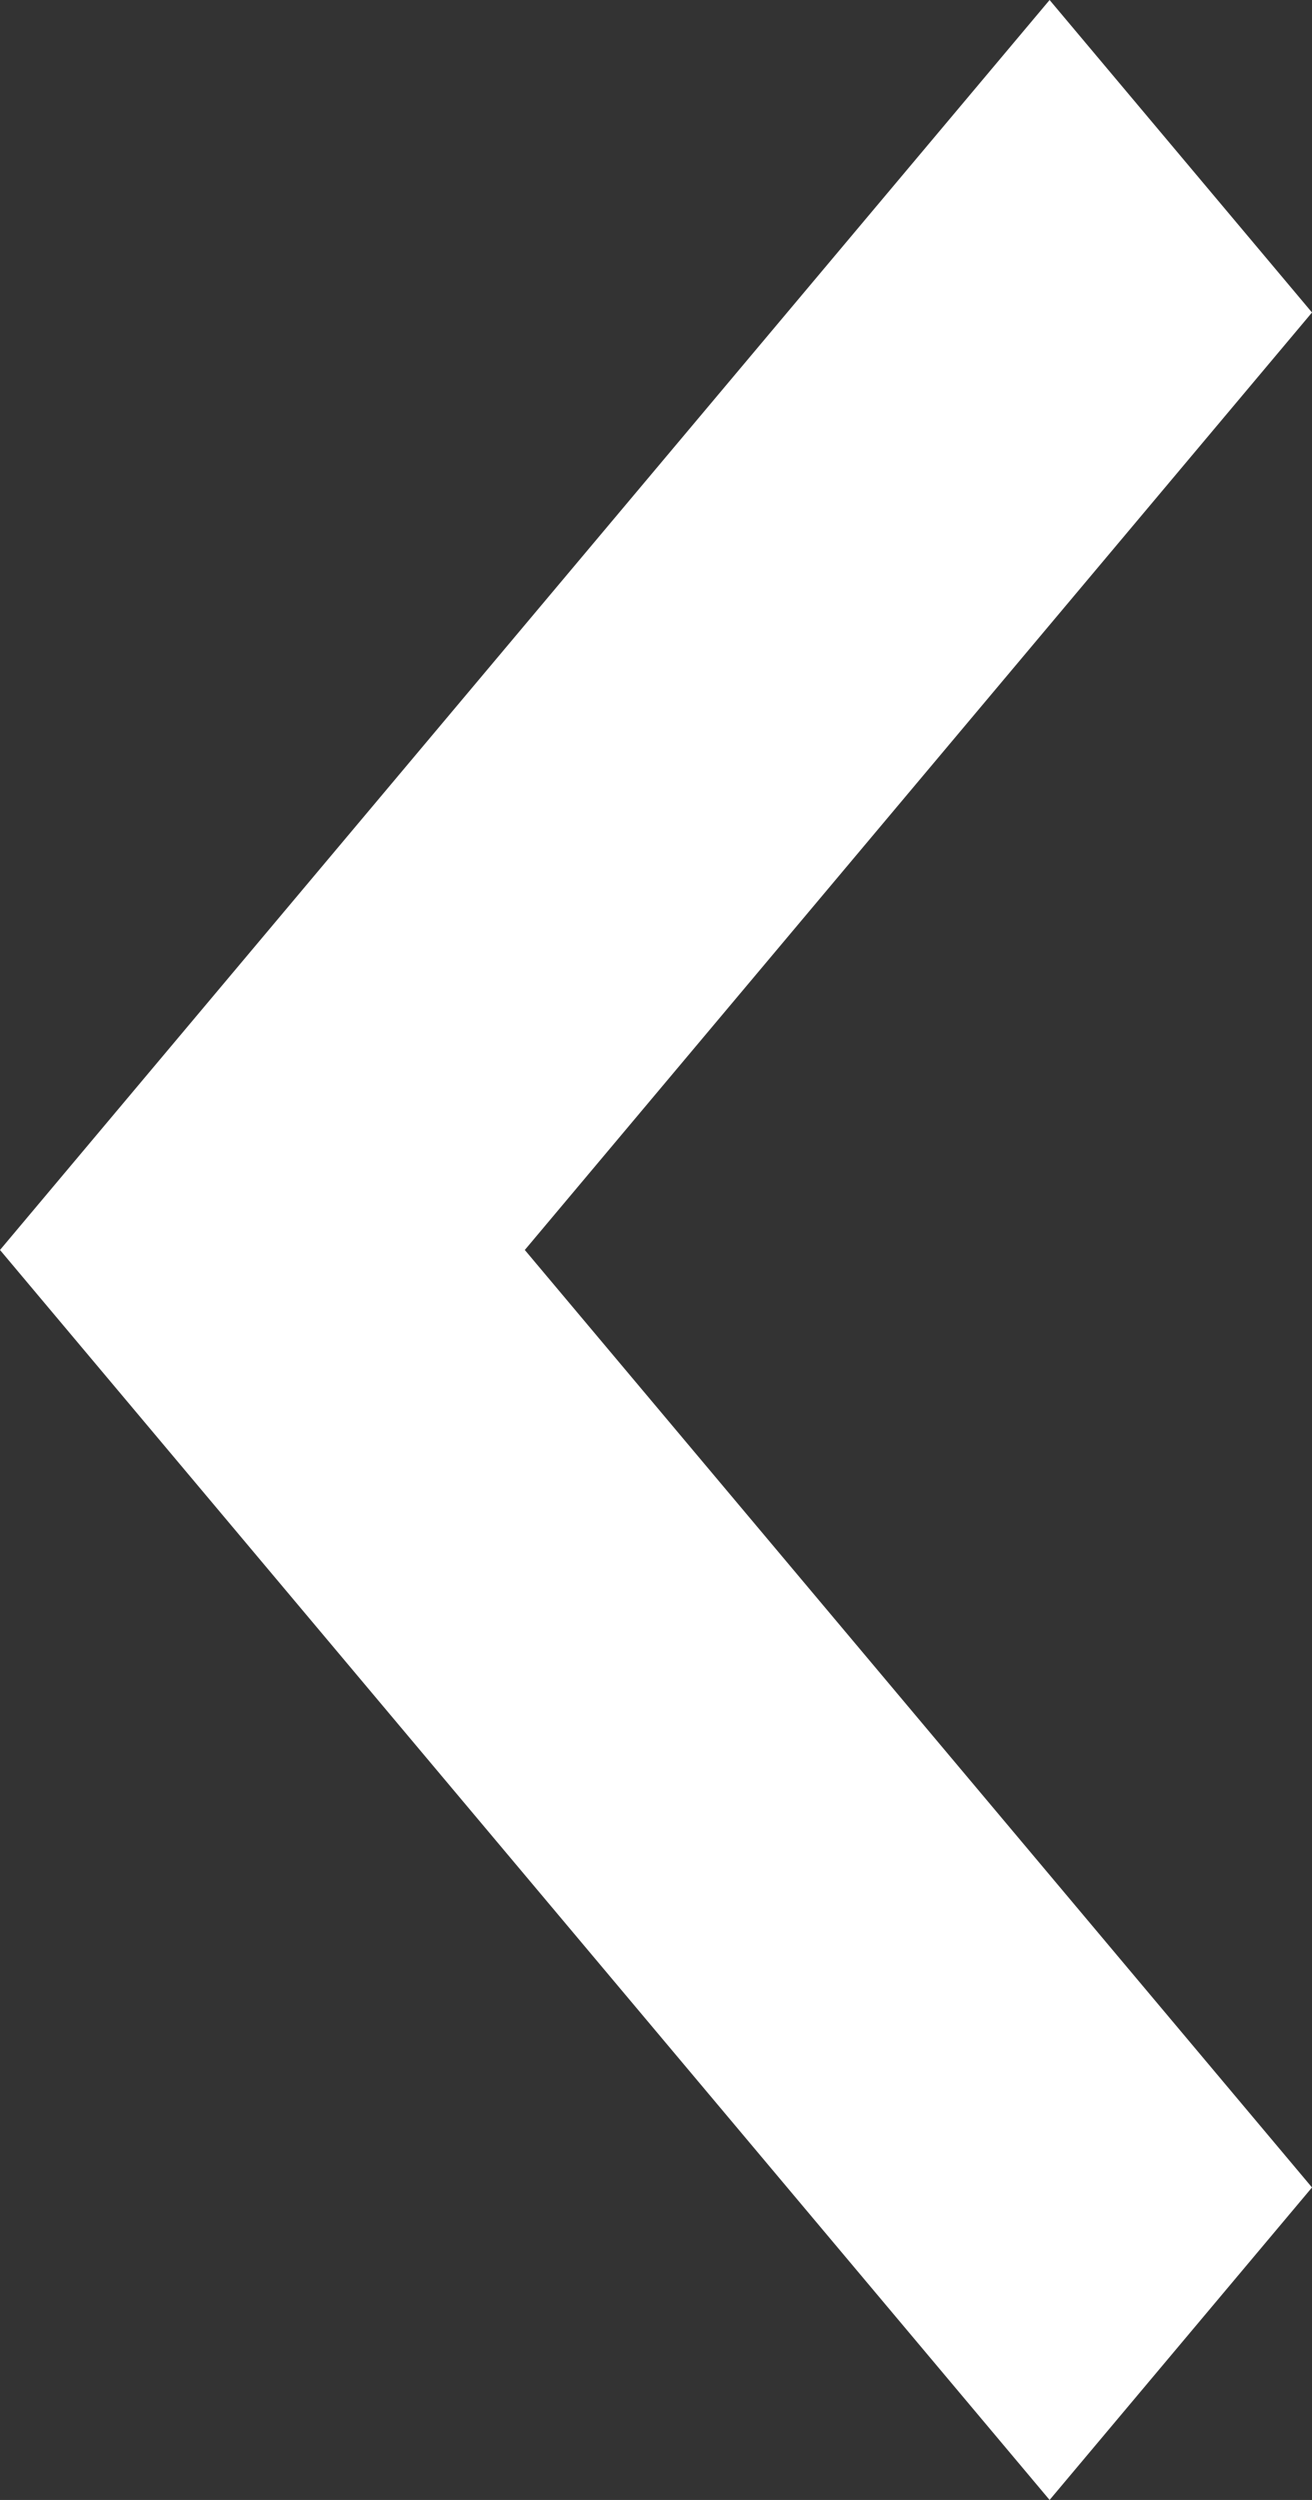 <svg width="21px" height="40px" viewBox="0 0 21 40" version="1.1" xmlns="http://www.w3.org/2000/svg" xmlns:xlink="http://www.w3.org/1999/xlink"><rect x="0" y="0" width="21" height="40" fill="#333333" stroke="none"/> <g id="icon-prev" stroke="none" stroke-width="1" fill="none" fill-rule="evenodd"> <g id="Puesto-trabajo---Gmail-Tips" transform="translate(-1549, -627)" fill="#FFFFFF"> <g id="right-nav" transform="translate(1520, 100)"> <g id="Group-6" transform="translate(0, 508)"> <g id="Group-3" transform="translate(40, 40) scale(-1, 1) translate(-40, -40) "> <path d="M51,24 L38.4,39 L51,54 L46.8,59 L30,39 L46.8,19 L51,24 Z" id="icon-next" transform="translate(40.5, 39) scale(-1, 1) translate(-40.5, -39) "></path> </g> </g> </g> </g> </g></svg>